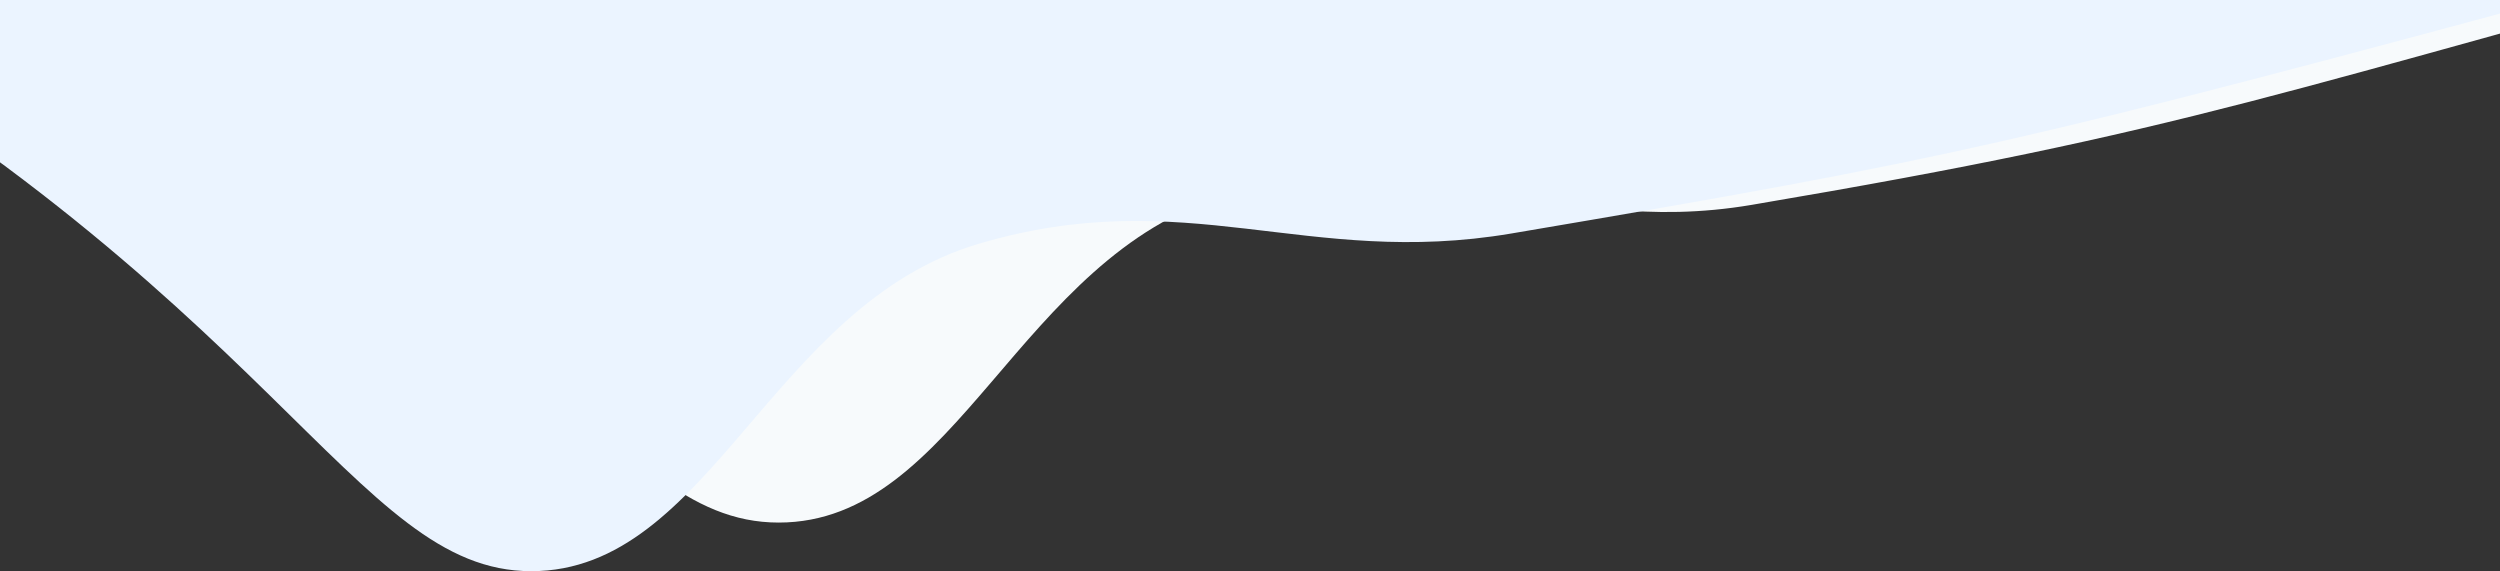 <svg width="1440" height="329" fill="none" xmlns="http://www.w3.org/2000/svg">
  <rect width="100%" height="100%" fill="#333333" stroke="none"/>
  <path d="M1009 118c255.17-43.25 295.5-63 636-155H-17.5c320.5 178.5 363 338 466 338s138-153 257.5-188.5 185 25.5 303 5.5z" fill="#F7FAFC"/>
  <path d="M870.5 134.5C1125.67 91.25 1162 83 1502.5-9H-160c320.5 178.5 363 338 466 338s138-153 257.5-188.5 189 14 307-6z" fill="#EBF4FF"/>
  </svg>